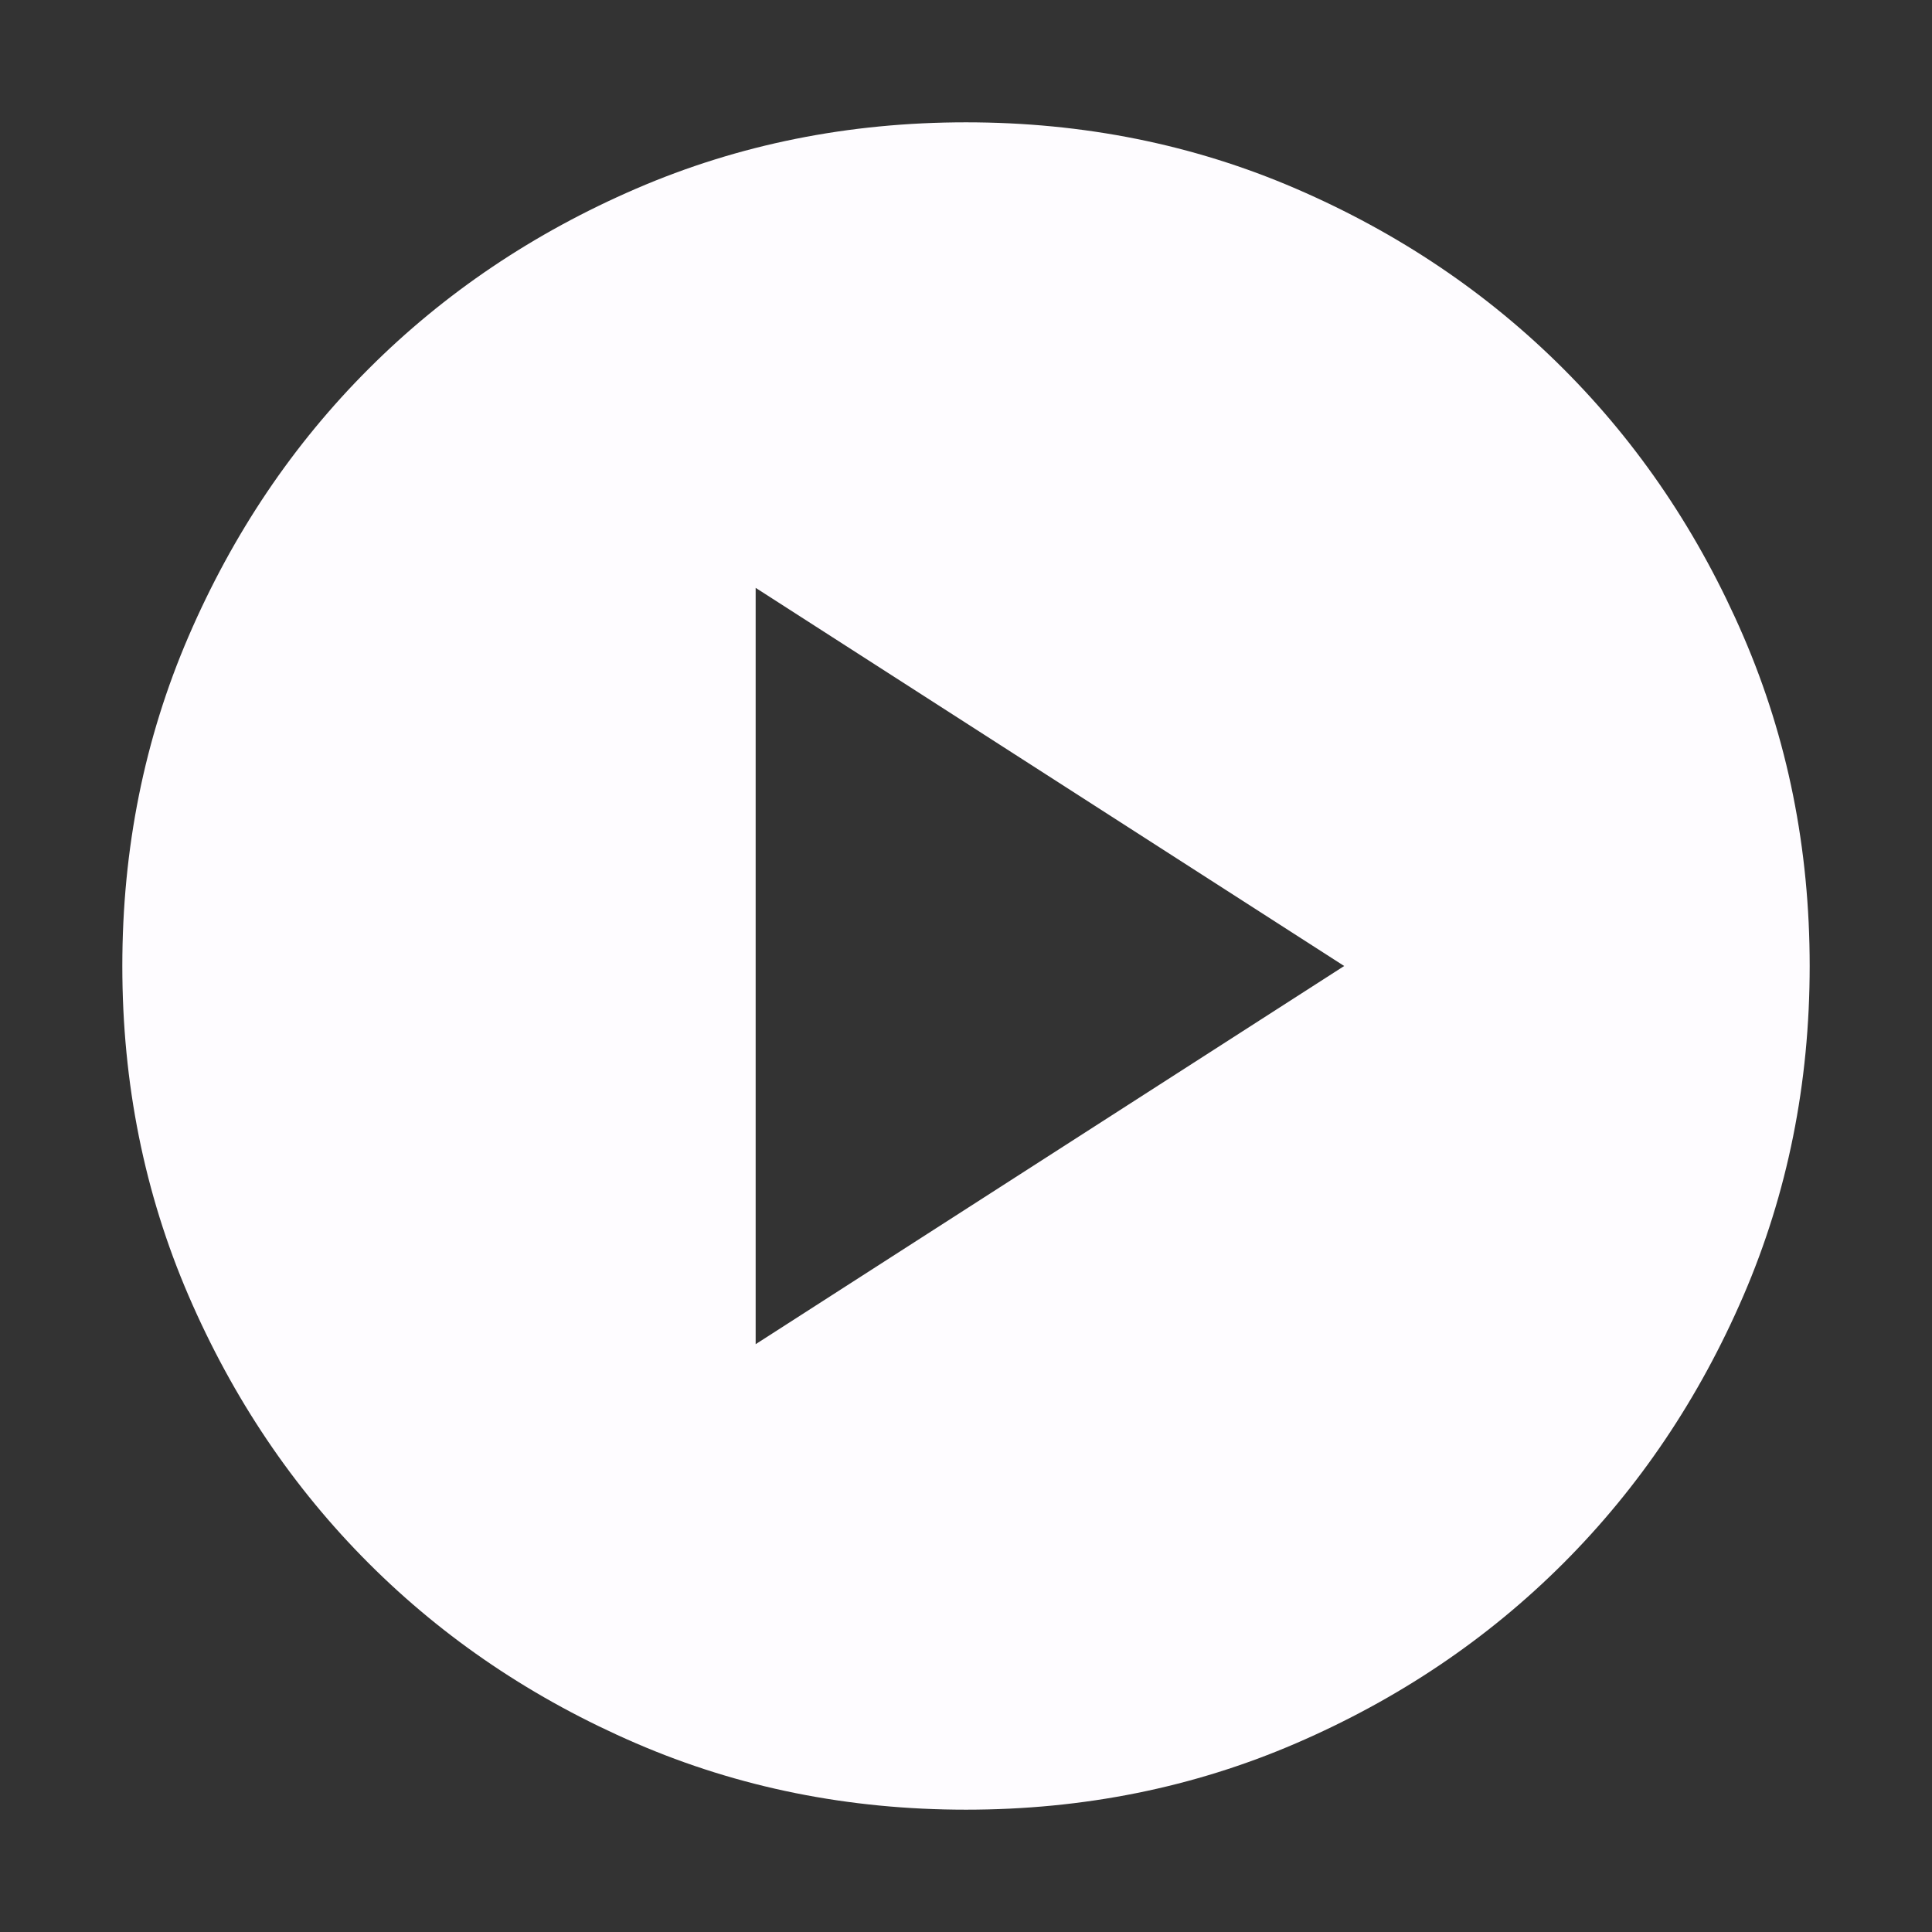<svg width="48" height="48" viewBox="0 0 48 48" fill="none" xmlns="http://www.w3.org/2000/svg">
<rect x="0" y="0" width="48" height="48" fill="#333333" stroke="none"/>
<mask id="mask0_1018_670" style="mask-type:alpha" maskUnits="userSpaceOnUse" x="0" y="0" width="48" height="48">
<rect width="48" height="48" fill="white"/>
</mask>
<g mask="url(#mask0_1018_670)">
<path d="M18.774 33.396L33.396 24L18.774 14.605V33.396ZM24 44.961C21.083 44.961 18.351 44.412 15.805 43.313C13.259 42.214 11.044 40.723 9.161 38.84C7.277 36.956 5.786 34.742 4.687 32.196C3.588 29.649 3.039 26.917 3.039 24C3.039 21.083 3.588 18.351 4.687 15.805C5.786 13.259 7.277 11.044 9.161 9.161C11.044 7.277 13.259 5.786 15.805 4.687C18.351 3.588 21.083 3.039 24 3.039C26.917 3.039 29.649 3.588 32.196 4.687C34.742 5.786 36.956 7.277 38.84 9.161C40.723 11.044 42.214 13.259 43.313 15.805C44.412 18.351 44.961 21.083 44.961 24C44.961 26.917 44.412 29.649 43.313 32.196C42.214 34.742 40.723 36.956 38.84 38.84C36.956 40.723 34.742 42.214 32.196 43.313C29.649 44.412 26.917 44.961 24 44.961Z" fill="#FEFCFF"/>
</g>
</svg>
